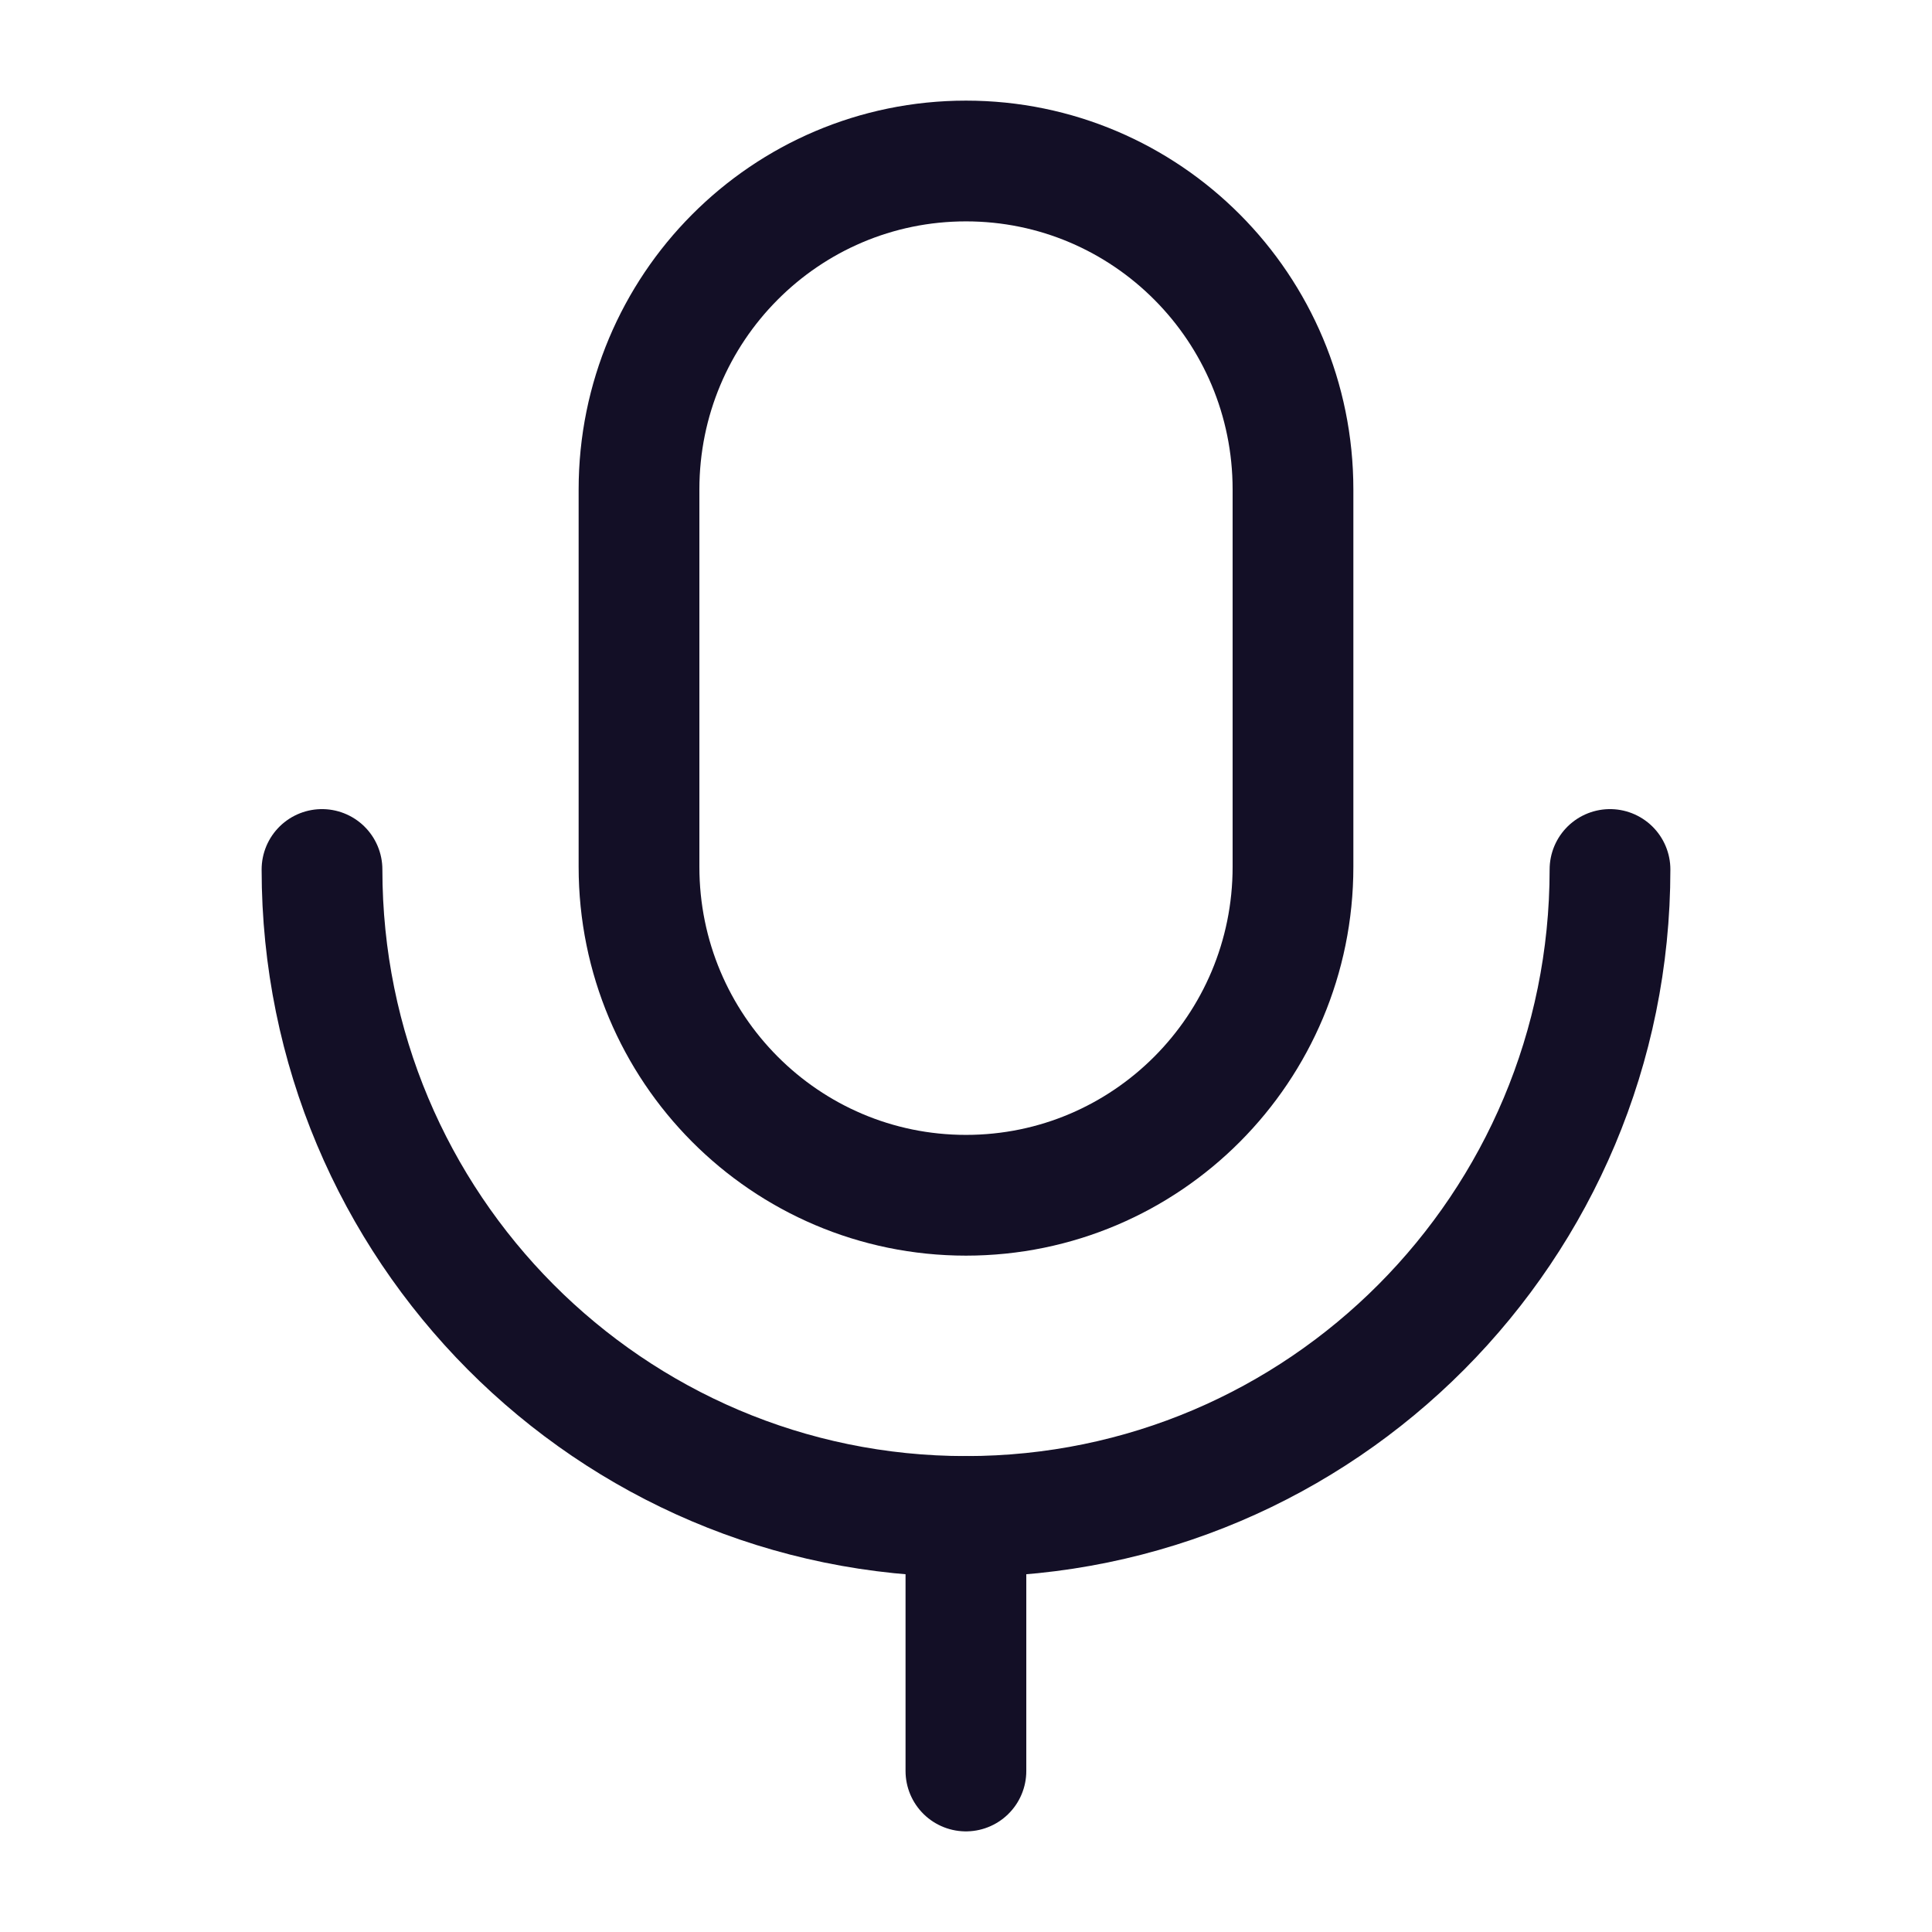 <svg width="24" height="24" viewBox="0 0 24 24" fill="none" xmlns="http://www.w3.org/2000/svg">
<path d="M11.999 22V18.839" stroke="#130F26" stroke-width="1.5" stroke-linecap="round" stroke-linejoin="round"/>
<path fill-rule="evenodd" clip-rule="evenodd" d="M12 14.848V14.848C9.756 14.848 7.938 13.022 7.938 10.768V6.081C7.938 3.827 9.756 2 12 2C14.244 2 16.062 3.827 16.062 6.081V10.768C16.062 13.022 14.244 14.848 12 14.848Z" stroke="#130F26" stroke-width="1.5" stroke-linecap="round" stroke-linejoin="round"/>
<path d="M20 10.801C20 15.24 16.419 18.838 11.999 18.838C7.581 18.838 4 15.24 4 10.801" stroke="#130F26" stroke-width="1.5" stroke-linecap="round" stroke-linejoin="round"/>
</svg>

